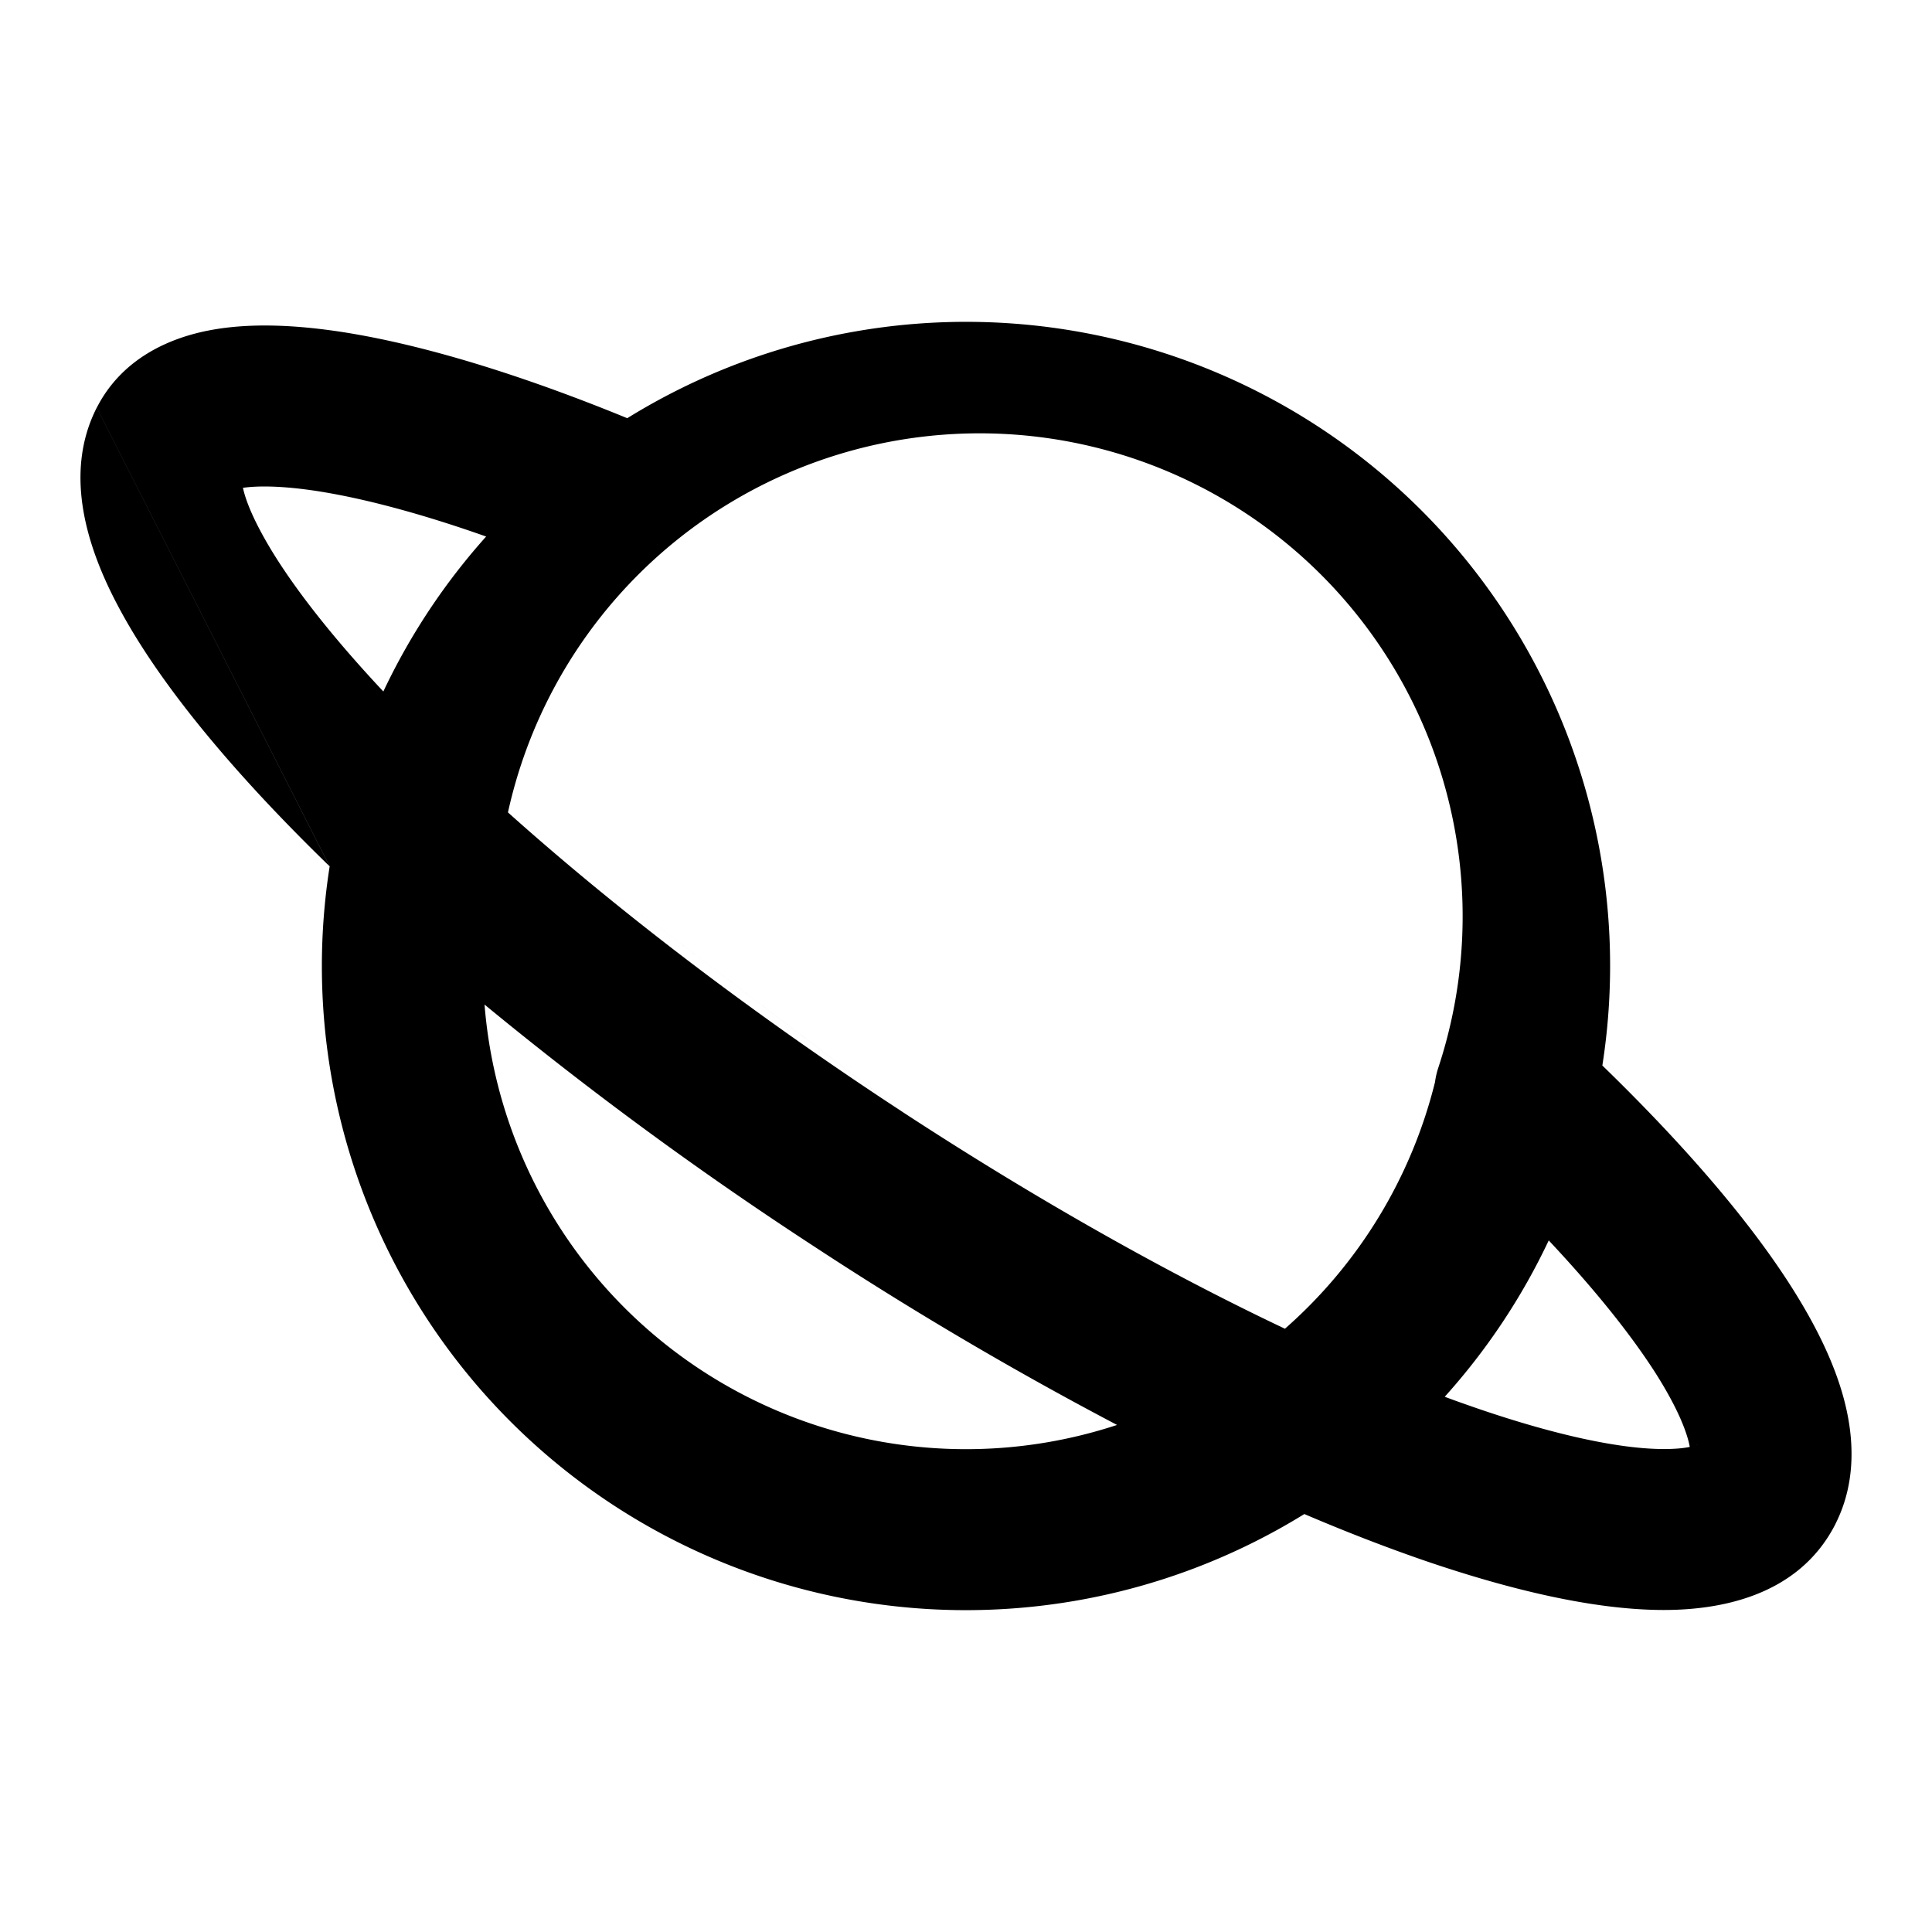 <svg
  width="24"
  height="24"
  viewBox="0 0 24 24"
  xmlns="http://www.w3.org/2000/svg"
>
  <path
    fill-rule="evenodd"
    clip-rule="evenodd"
    d="M4.095 10.763a8 8 0 0 0 12.108 8.045c.534.228 1.045.425 1.527.59 1.06.36 2.044.587 2.857.601.745.014 1.748-.156 2.212-1.064l.002-.005c.265-.524.229-1.086.104-1.553-.126-.472-.37-.953-.672-1.423-.535-.833-1.34-1.759-2.328-2.718A8 8 0 0 0 7.792 5.195c-1.297-.532-2.53-.915-3.55-1.072-.57-.087-1.138-.115-1.638-.02-.495.094-1.088.347-1.402.962m4.837 1.6c-.804-.284-1.52-.475-2.101-.565-.432-.066-.733-.067-.92-.04.022.102.077.272.214.53.28.53.79 1.21 1.53 2a8.012 8.012 0 0 1 1.277-1.925zm5.161 7.14c-1.879-1.23-3.549-2.512-4.89-3.713l4.89 3.713zm-4.89-3.713a6 6 0 1 1 11.556 3.175.987.987 0 0 0-.04.176 6 6 0 0 1-1.864 3.063c-1.456-.69-3.082-1.602-4.761-2.7m6.746 3.545c.146.055.29.105.429.153.977.333 1.734.487 2.246.496.183.003.299-.011.369-.026a.99.99 0 0 0-.018-.08c-.053-.198-.181-.484-.422-.86-.305-.472-.745-1.021-1.312-1.625a8.014 8.014 0 0 1-1.292 1.942zm3.052.722v-.002.002zm.077-.125c.005-.005.009-.007.01-.007l-.01.007zm-7.2-.247a45.152 45.152 0 0 1-3.77-2.222 45.676 45.676 0 0 1-4.087-3 6 6 0 0 0 7.858 5.222zm-9.78-6.938a23.868 23.868 0 0 1-.782-.793c-.804-.857-1.451-1.69-1.85-2.446-.362-.683-.689-1.622-.262-2.46m1.674 1.032l.005-.003a.028.028 0 0 1-.005.003z"
  />
</svg>
